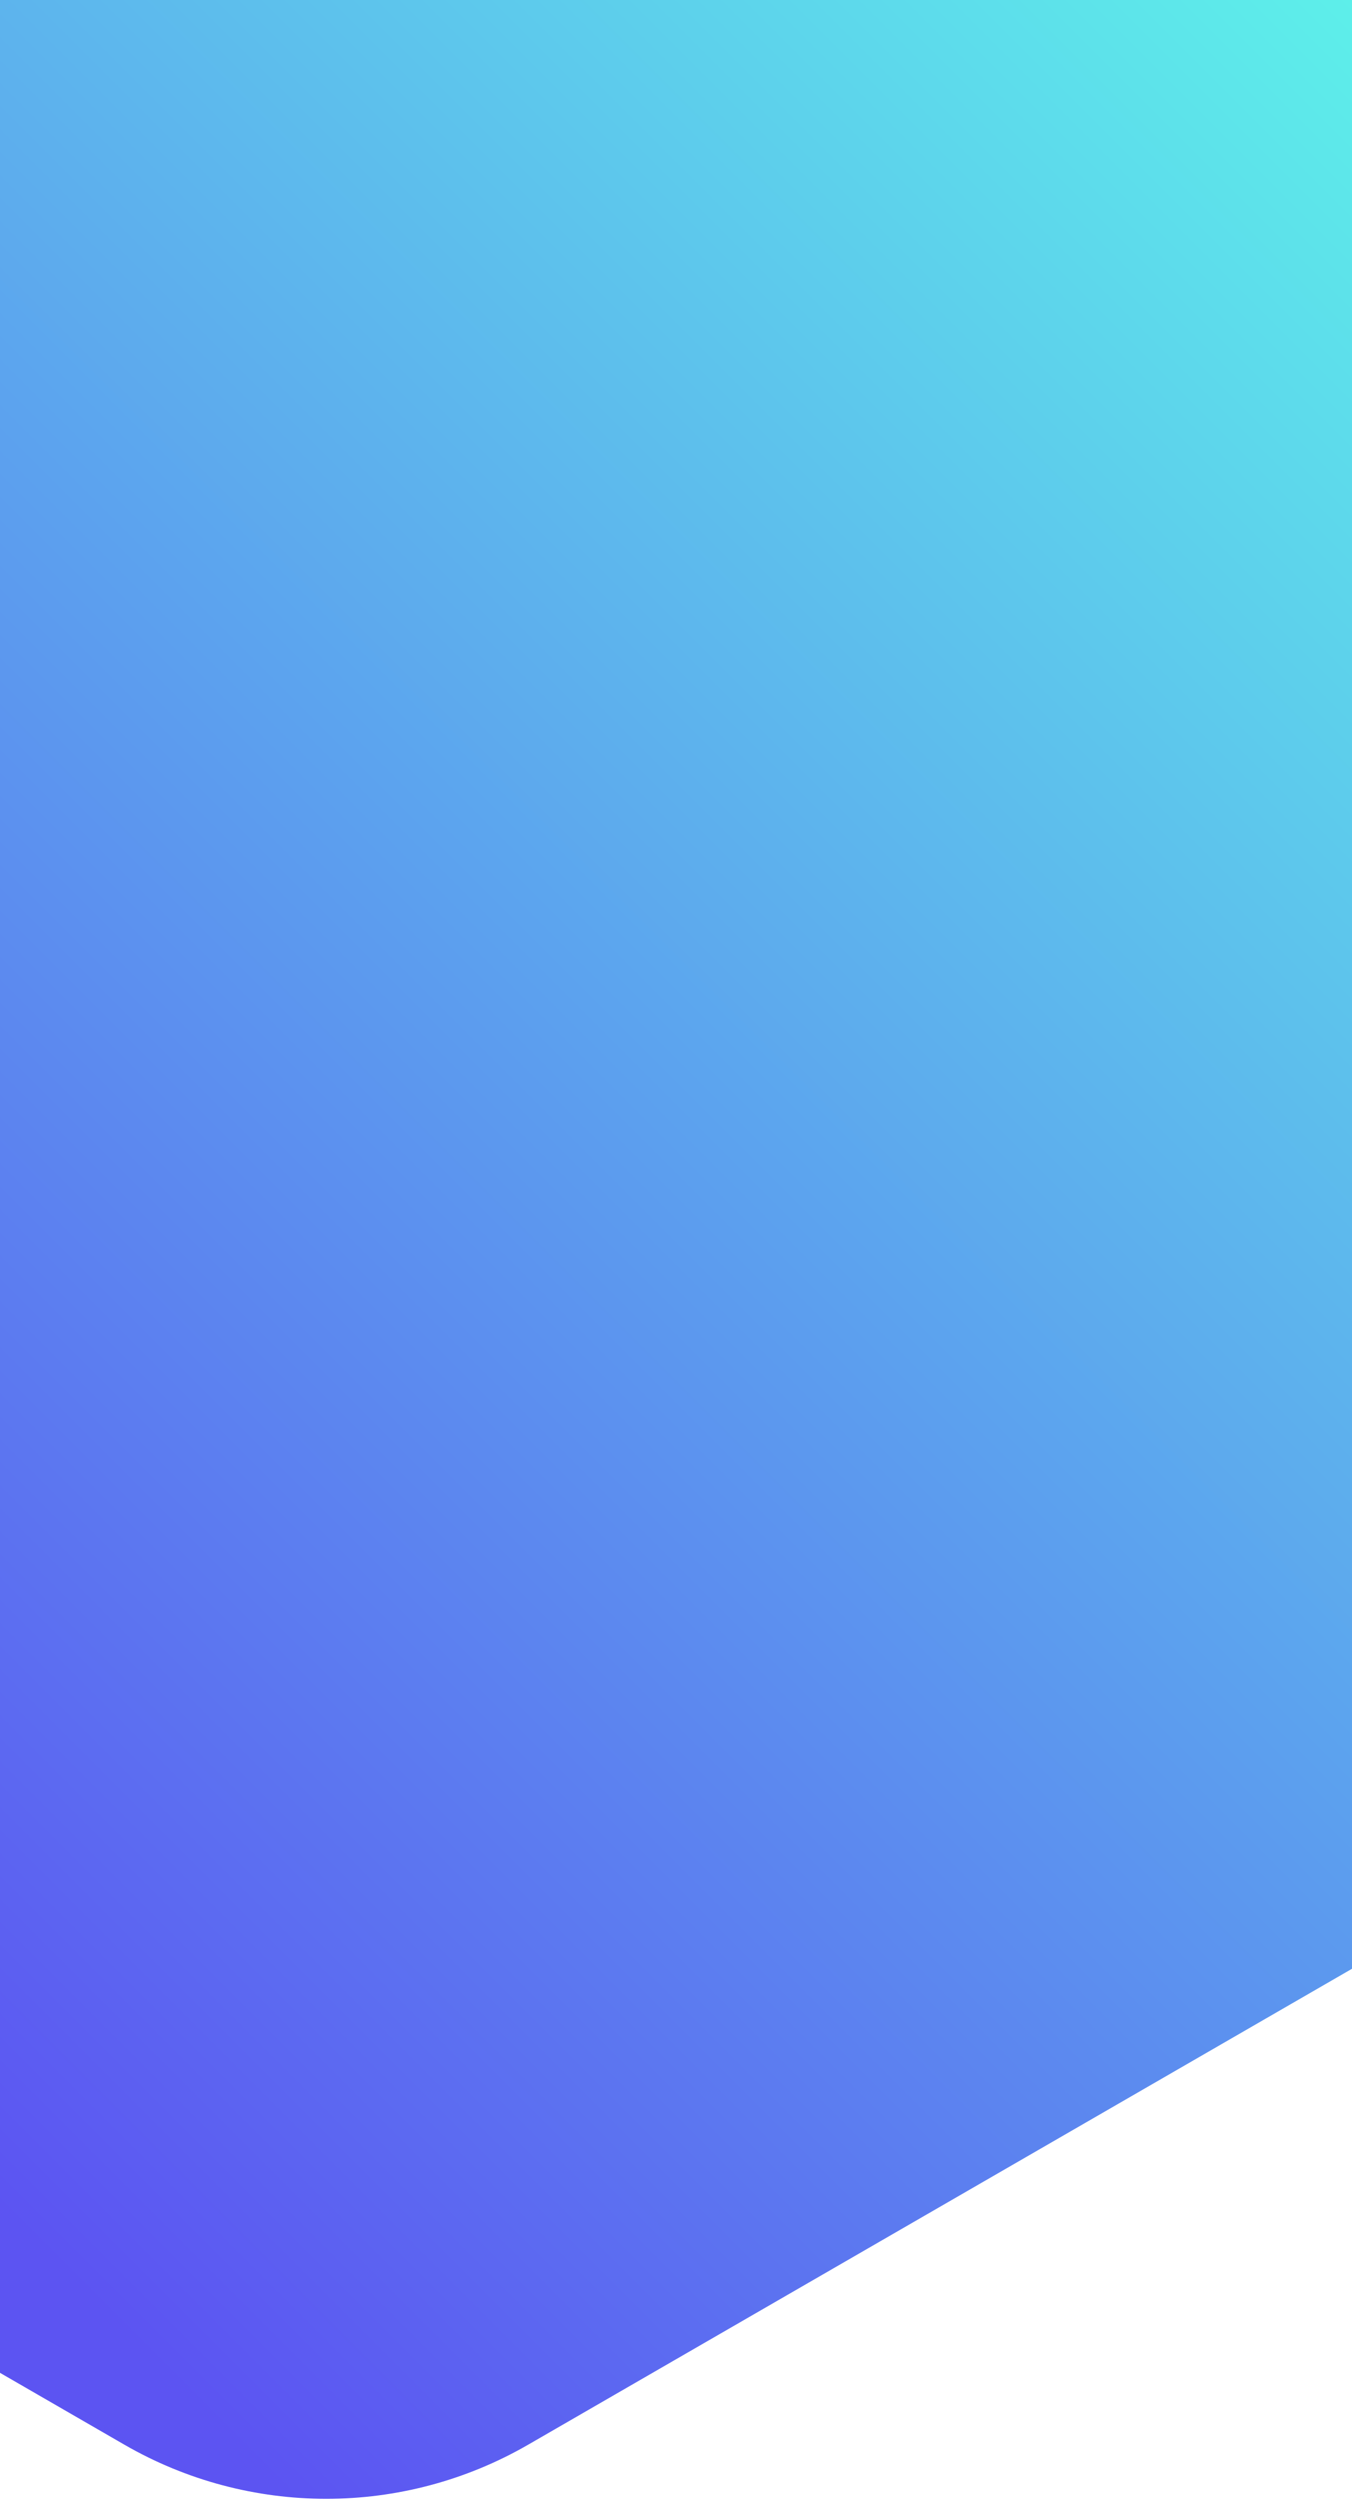 <svg width="375" height="693" viewBox="0 0 375 693" fill="none" xmlns="http://www.w3.org/2000/svg">
<path d="M34.5 -914.668C69.153 -934.675 111.847 -934.675 146.5 -914.668L752.002 -565.082C786.655 -545.075 808.002 -508.101 808.002 -468.087V231.087C808.002 271.101 786.655 308.075 752.002 328.082L146.5 677.668C111.847 697.675 69.153 697.675 34.5 677.668L-571.002 328.082C-605.655 308.075 -627.002 271.1 -627.002 231.087V-468.087C-627.002 -508.101 -605.655 -545.075 -571.002 -565.082L34.5 -914.668Z" fill="url(#paint0_linear)"/>
<defs>
<linearGradient id="paint0_linear" x1="523.154" y1="65.144" x2="-12.021" y2="600.328" gradientUnits="userSpaceOnUse">
<stop stop-color="#5DFCE9"/>
<stop offset="1" stop-color="#5C54F2"/>
</linearGradient>
</defs>
</svg>
